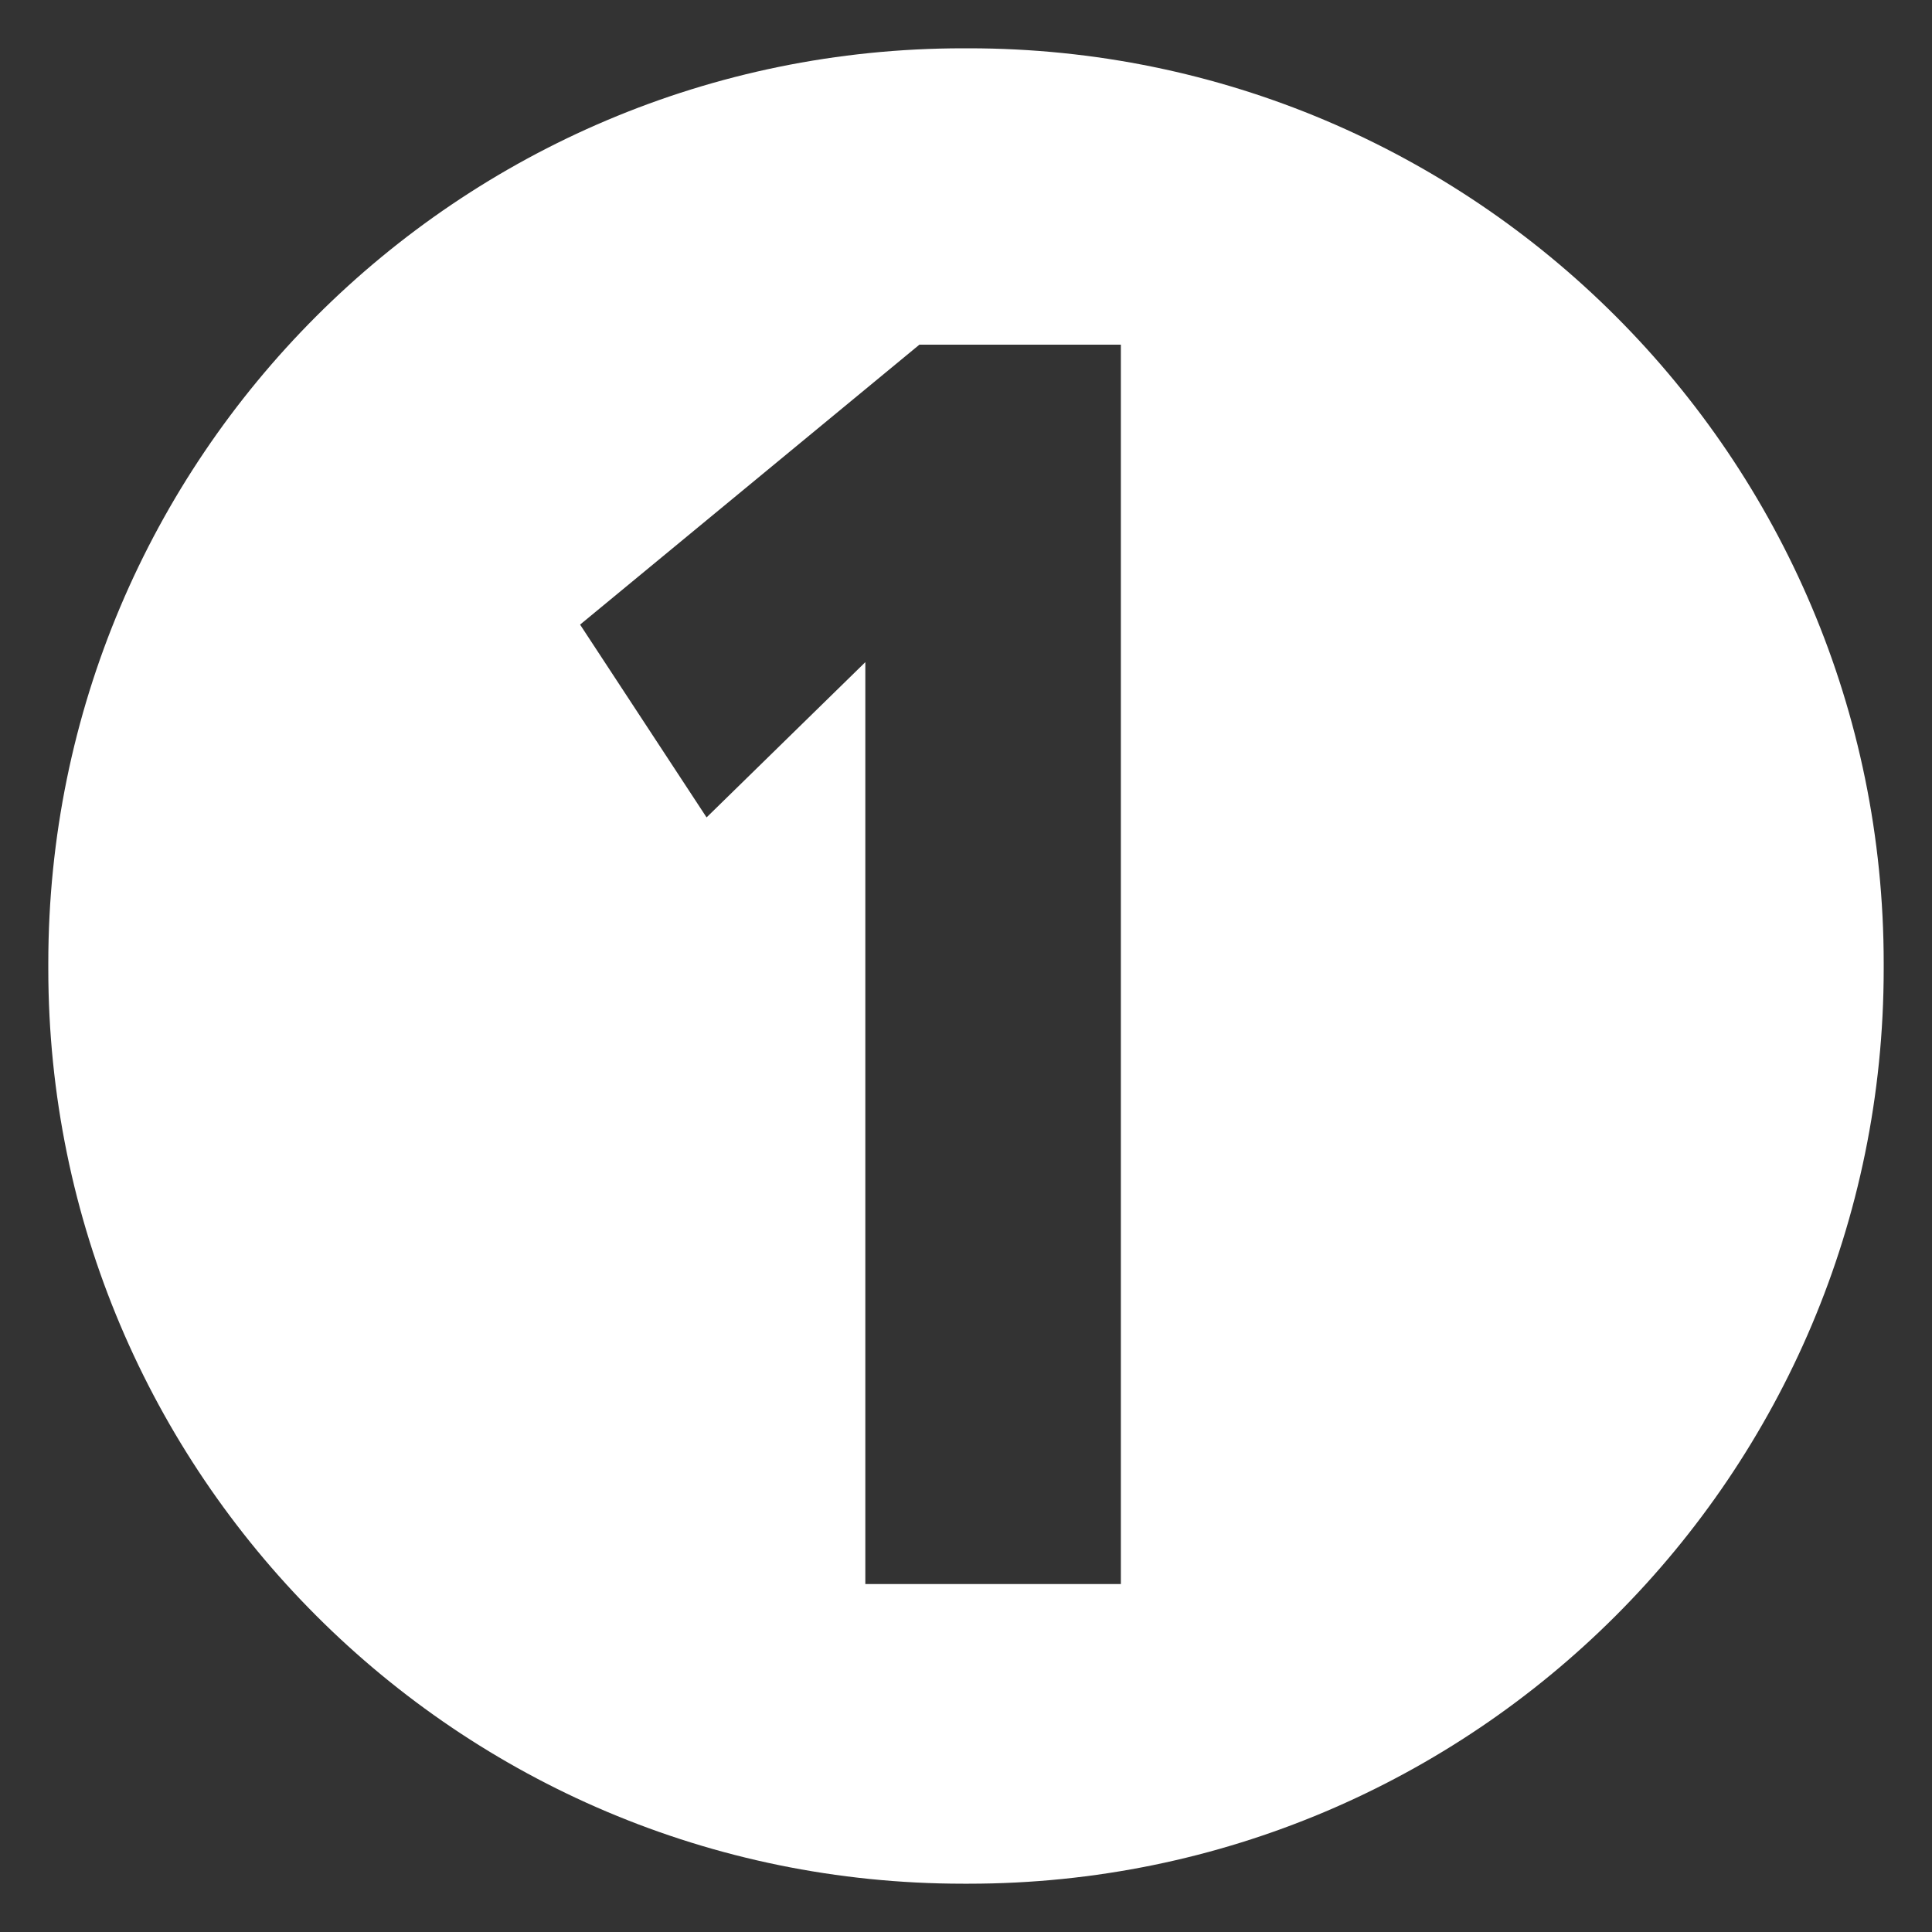 <?xml version="1.0" encoding="UTF-8" standalone="no"?>
<svg
   xmlns:dc="http://purl.org/dc/elements/1.1/"
   xmlns:cc="http://creativecommons.org/ns#"
   xmlns:rdf="http://www.w3.org/1999/02/22-rdf-syntax-ns#"
   xmlns:svg="http://www.w3.org/2000/svg"
   xmlns="http://www.w3.org/2000/svg"
   xmlns:sodipodi="http://sodipodi.sourceforge.net/DTD/sodipodi-0.dtd"
   xmlns:inkscape="http://www.inkscape.org/namespaces/inkscape"
   width="100"
   height="100"
   version="1.1"
   id="svg6"
   sodipodi:docname="st_one_line.svg"
   inkscape:version="0.92.3 (2405546, 2018-03-11)">
  <rect width="100%" height="100%" fill="#333333" stroke="none"/>
  <defs
     id="defs10" />
  <sodipodi:namedview
     pagecolor="#ffffff"
     bordercolor="#666666"
     borderopacity="1"
     objecttolerance="10"
     gridtolerance="10"
     guidetolerance="10"
     inkscape:pageopacity="0"
     inkscape:pageshadow="2"
     inkscape:window-width="1920"
     inkscape:window-height="1111"
     id="namedview8"
     showgrid="false"
     inkscape:zoom="2.36"
     inkscape:cx="50.635593"
     inkscape:cy="50"
     inkscape:window-x="-9"
     inkscape:window-y="-9"
     inkscape:window-maximized="1"
     inkscape:current-layer="svg6" />
  <path
     d="M 49.854 2.5 C 23.702 2.5 2.5 23.7 2.5 49.854 L 2.5 50.146 C 2.5 76.298 23.702 97.5 49.854 97.5 L 50.145 97.5 C 76.299 97.5 97.5 76.298 97.5 50.146 L 97.5 49.854 C 97.5 23.7 76.299 2.5 50.145 2.5 L 49.854 2.5 z M 47.588 17.84 L 58.016 17.84 L 58.016 81.99 L 44.789 81.99 L 44.789 34.273 L 36.572 42.309 L 30.025 32.33 L 47.588 17.84 z "
     id="path2"
     style="fill:#ffffff" />
</svg>
